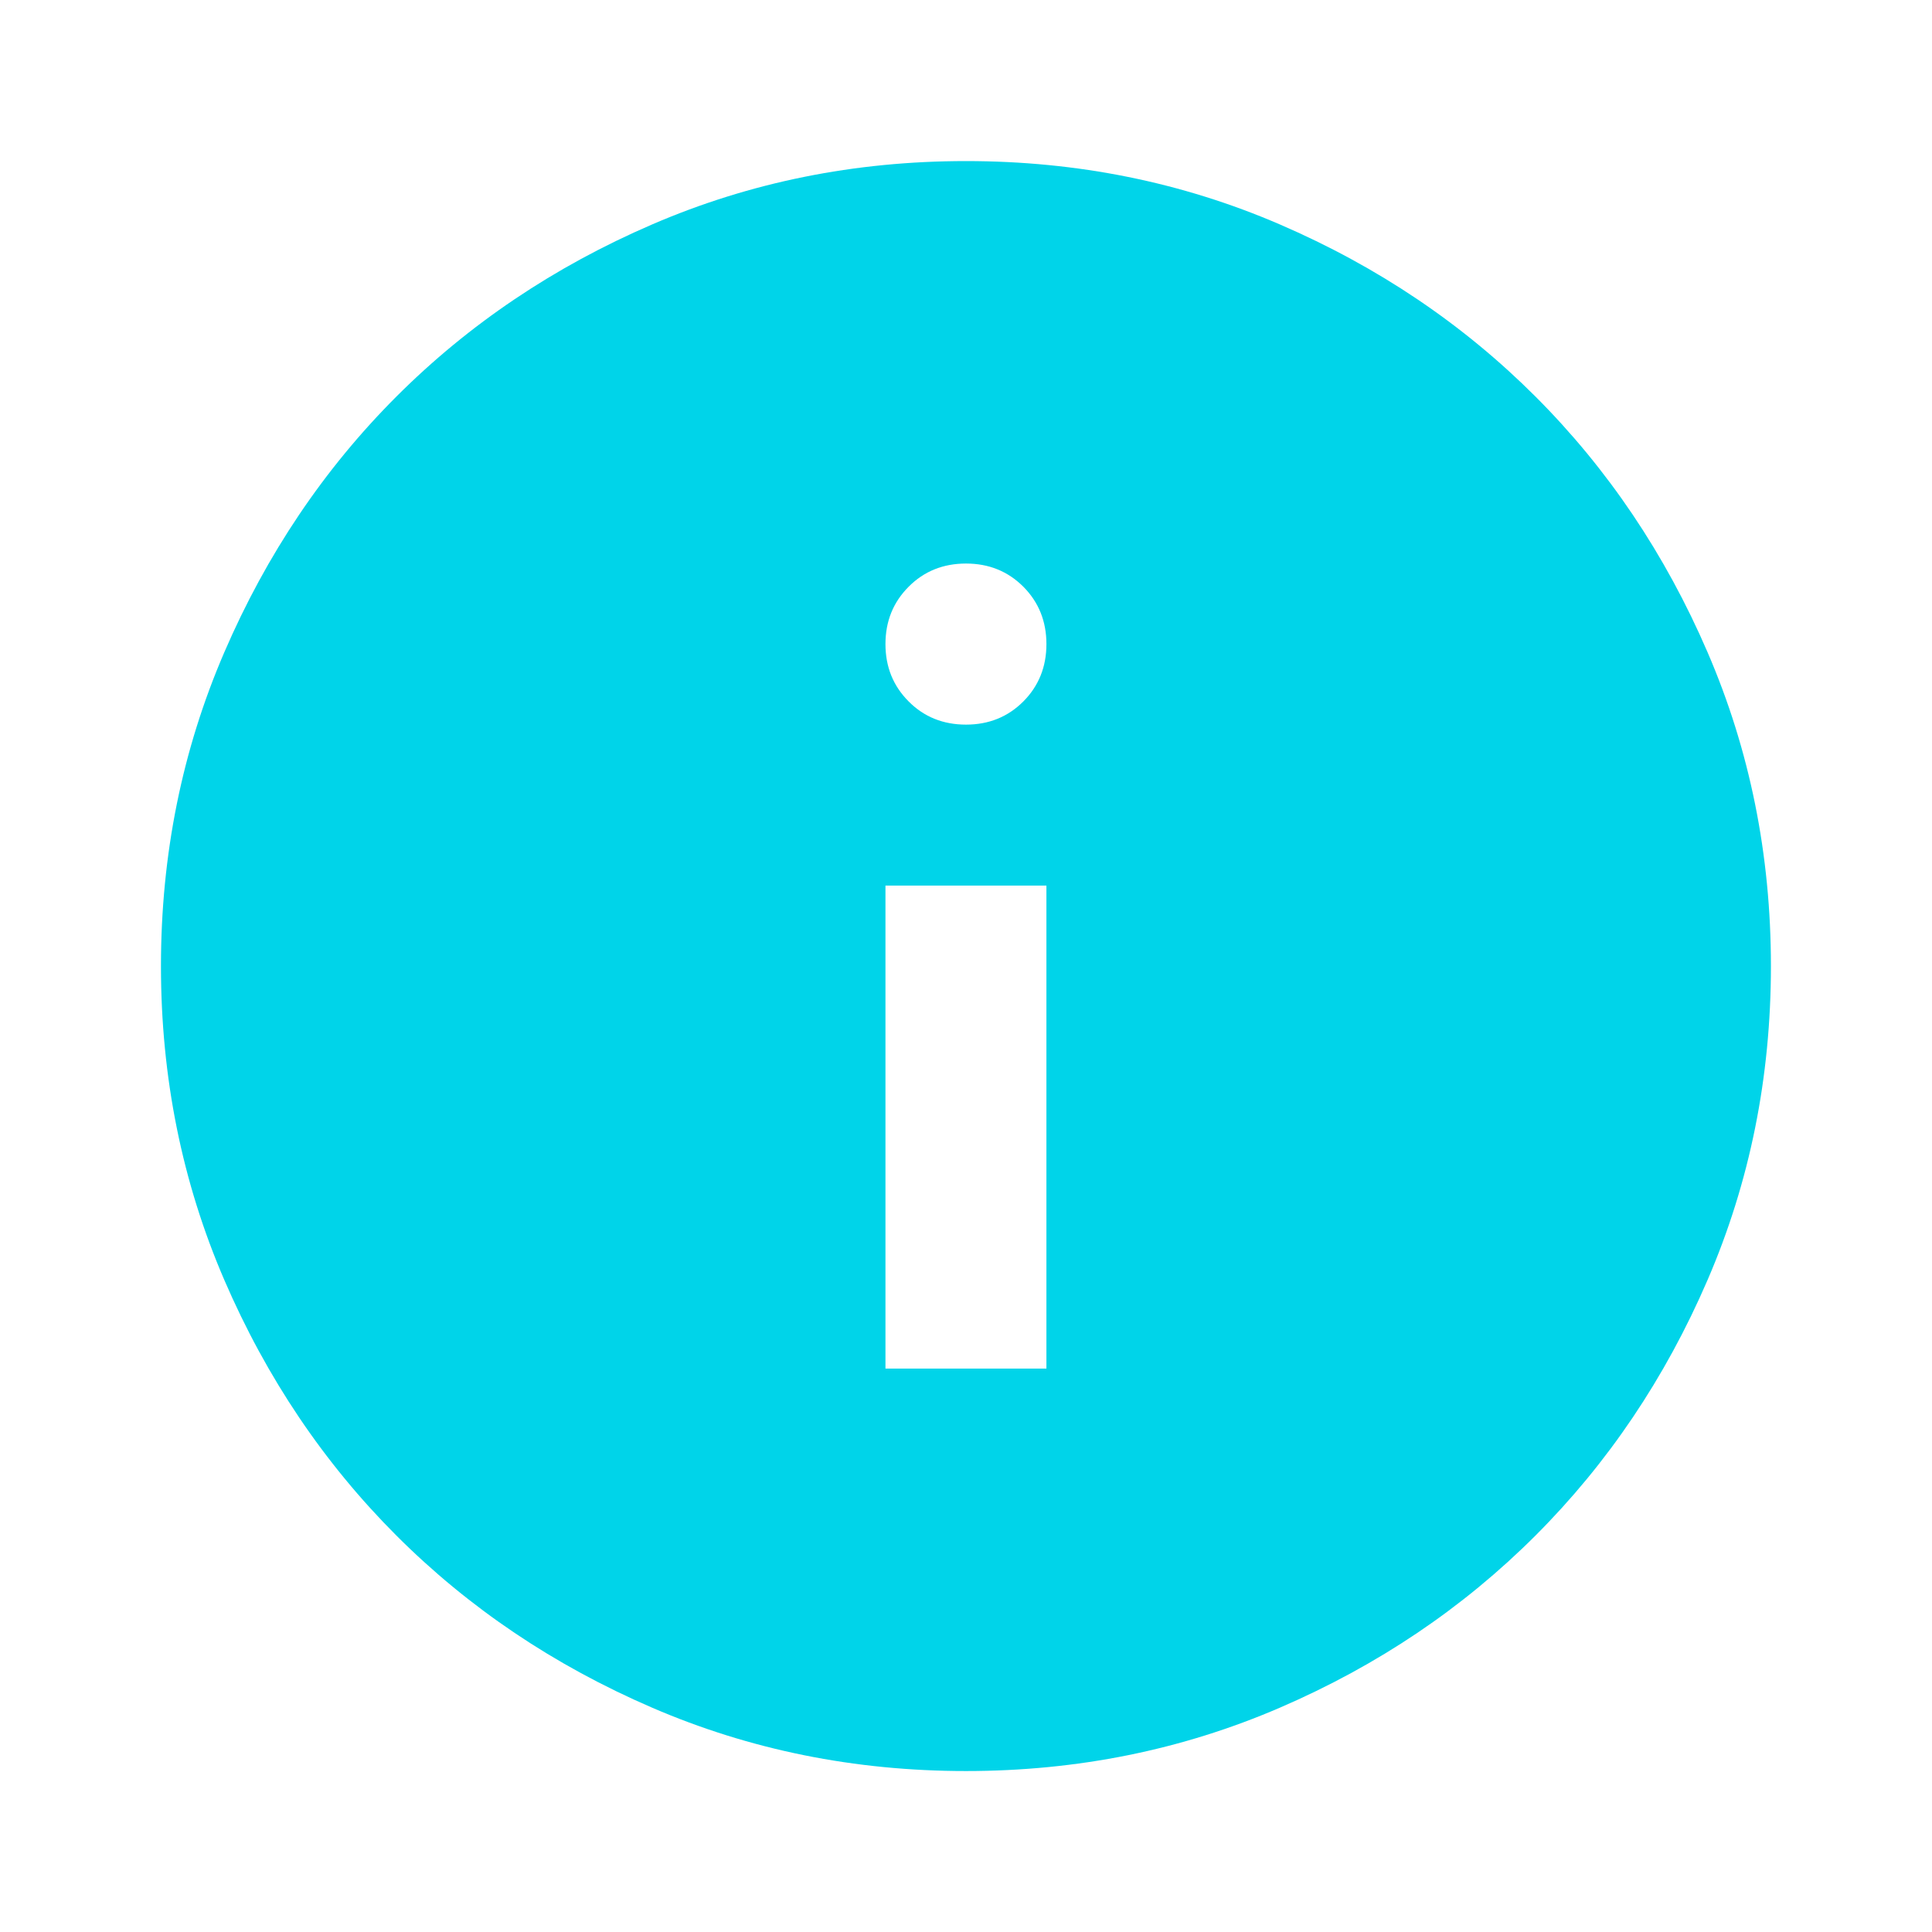 <svg width="16" height="16" viewBox="0 0 16 16" fill="none" xmlns="http://www.w3.org/2000/svg">
<mask id="mask0_357_5479" style="mask-type:alpha" maskUnits="userSpaceOnUse" x="0" y="0" width="16" height="16">
<rect width="16" height="16" fill="#D9D9D9"/>
</mask>
<g mask="url(#mask0_357_5479)">
<path d="M7.333 11.334H8.666V7.334H7.333V11.334ZM8 6.001C8.189 6.001 8.347 5.937 8.475 5.809C8.602 5.681 8.666 5.523 8.666 5.334C8.666 5.145 8.602 4.987 8.475 4.859C8.347 4.731 8.189 4.667 8 4.667C7.811 4.667 7.652 4.731 7.525 4.859C7.397 4.987 7.333 5.145 7.333 5.334C7.333 5.523 7.397 5.681 7.525 5.809C7.652 5.937 7.811 6.001 8 6.001ZM8 14.667C7.077 14.667 6.211 14.492 5.4 14.142C4.589 13.792 3.883 13.317 3.283 12.717C2.683 12.117 2.208 11.412 1.858 10.601C1.508 9.79 1.333 8.923 1.333 8.001C1.333 7.078 1.508 6.212 1.858 5.401C2.208 4.59 2.683 3.884 3.283 3.284C3.883 2.684 4.589 2.209 5.4 1.859C6.211 1.509 7.077 1.334 8 1.334C8.922 1.334 9.789 1.509 10.6 1.859C11.411 2.209 12.116 2.684 12.716 3.284C13.316 3.884 13.791 4.59 14.141 5.401C14.491 6.212 14.666 7.078 14.666 8.001C14.666 8.923 14.491 9.79 14.141 10.601C13.791 11.412 13.316 12.117 12.716 12.717C12.116 13.317 11.411 13.792 10.6 14.142C9.789 14.492 8.922 14.667 8 14.667Z" fill="#00D4E9"/>
</g>
</svg>
